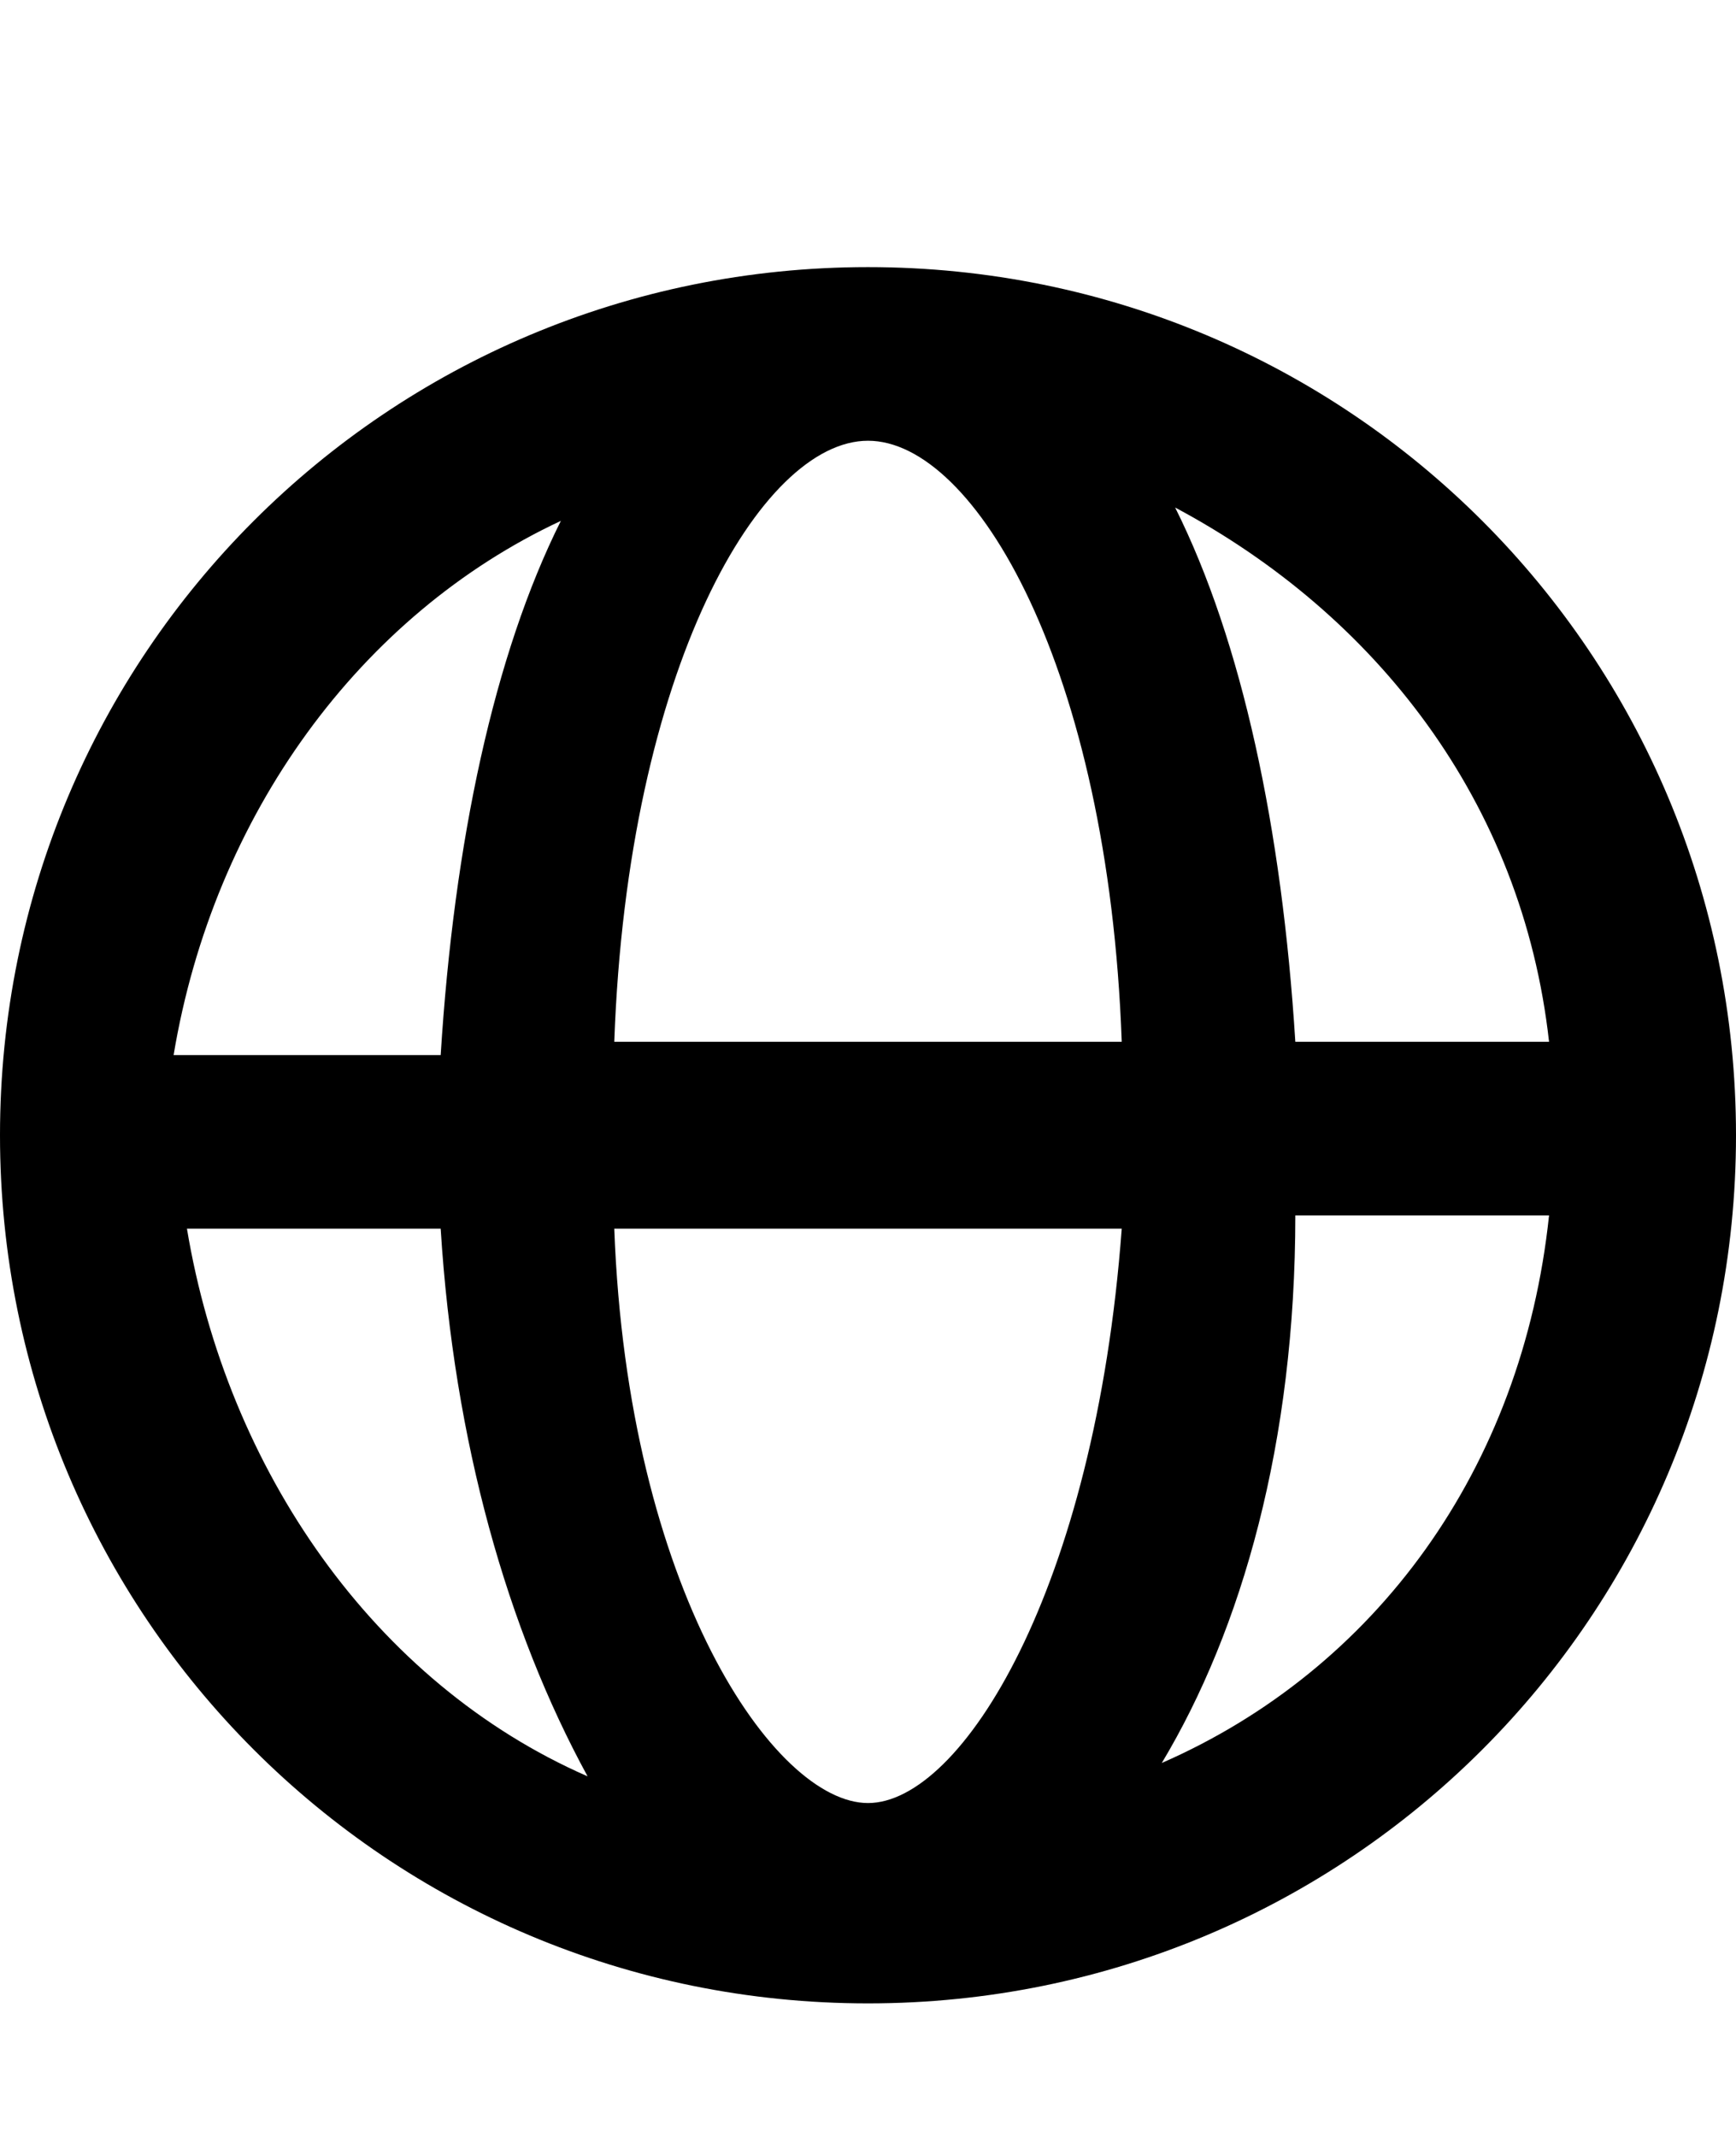 <svg class="cf-icon-svg" aria-label="web" version="1.1" viewBox="0 0 13 16">
<path d="M6.5,2C2.9,2,0,4.9,0,8.5S2.9,15,6.5,15S13,12.1,13,8.5S10.1,2,6.5,2L6.5,2z M9.7,7.8c-0.1-1.6-0.4-3-0.9-4
	c1.5,0.8,2.6,2.2,2.8,4H9.7z M4.2,3.9c-0.5,1-0.8,2.4-0.9,4h-2C1.6,6.1,2.7,4.6,4.2,3.9L4.2,3.9z M3.3,9.2c0.1,1.6,0.5,3,1.1,4.1
	c-1.6-0.7-2.7-2.3-3-4.1C1.4,9.2,3.3,9.2,3.3,9.2z M6.5,13.5c-0.7,0-1.8-1.6-1.9-4.3h3.8C8.2,11.9,7.2,13.5,6.5,13.5L6.5,13.5z
	 M4.6,7.8C4.7,5,5.7,3.3,6.5,3.3S8.3,5,8.4,7.8H4.6z M8.7,13.2c0.6-1,1-2.4,1-4.1h1.9C11.4,11,10.3,12.5,8.7,13.2z"/>
</svg>
